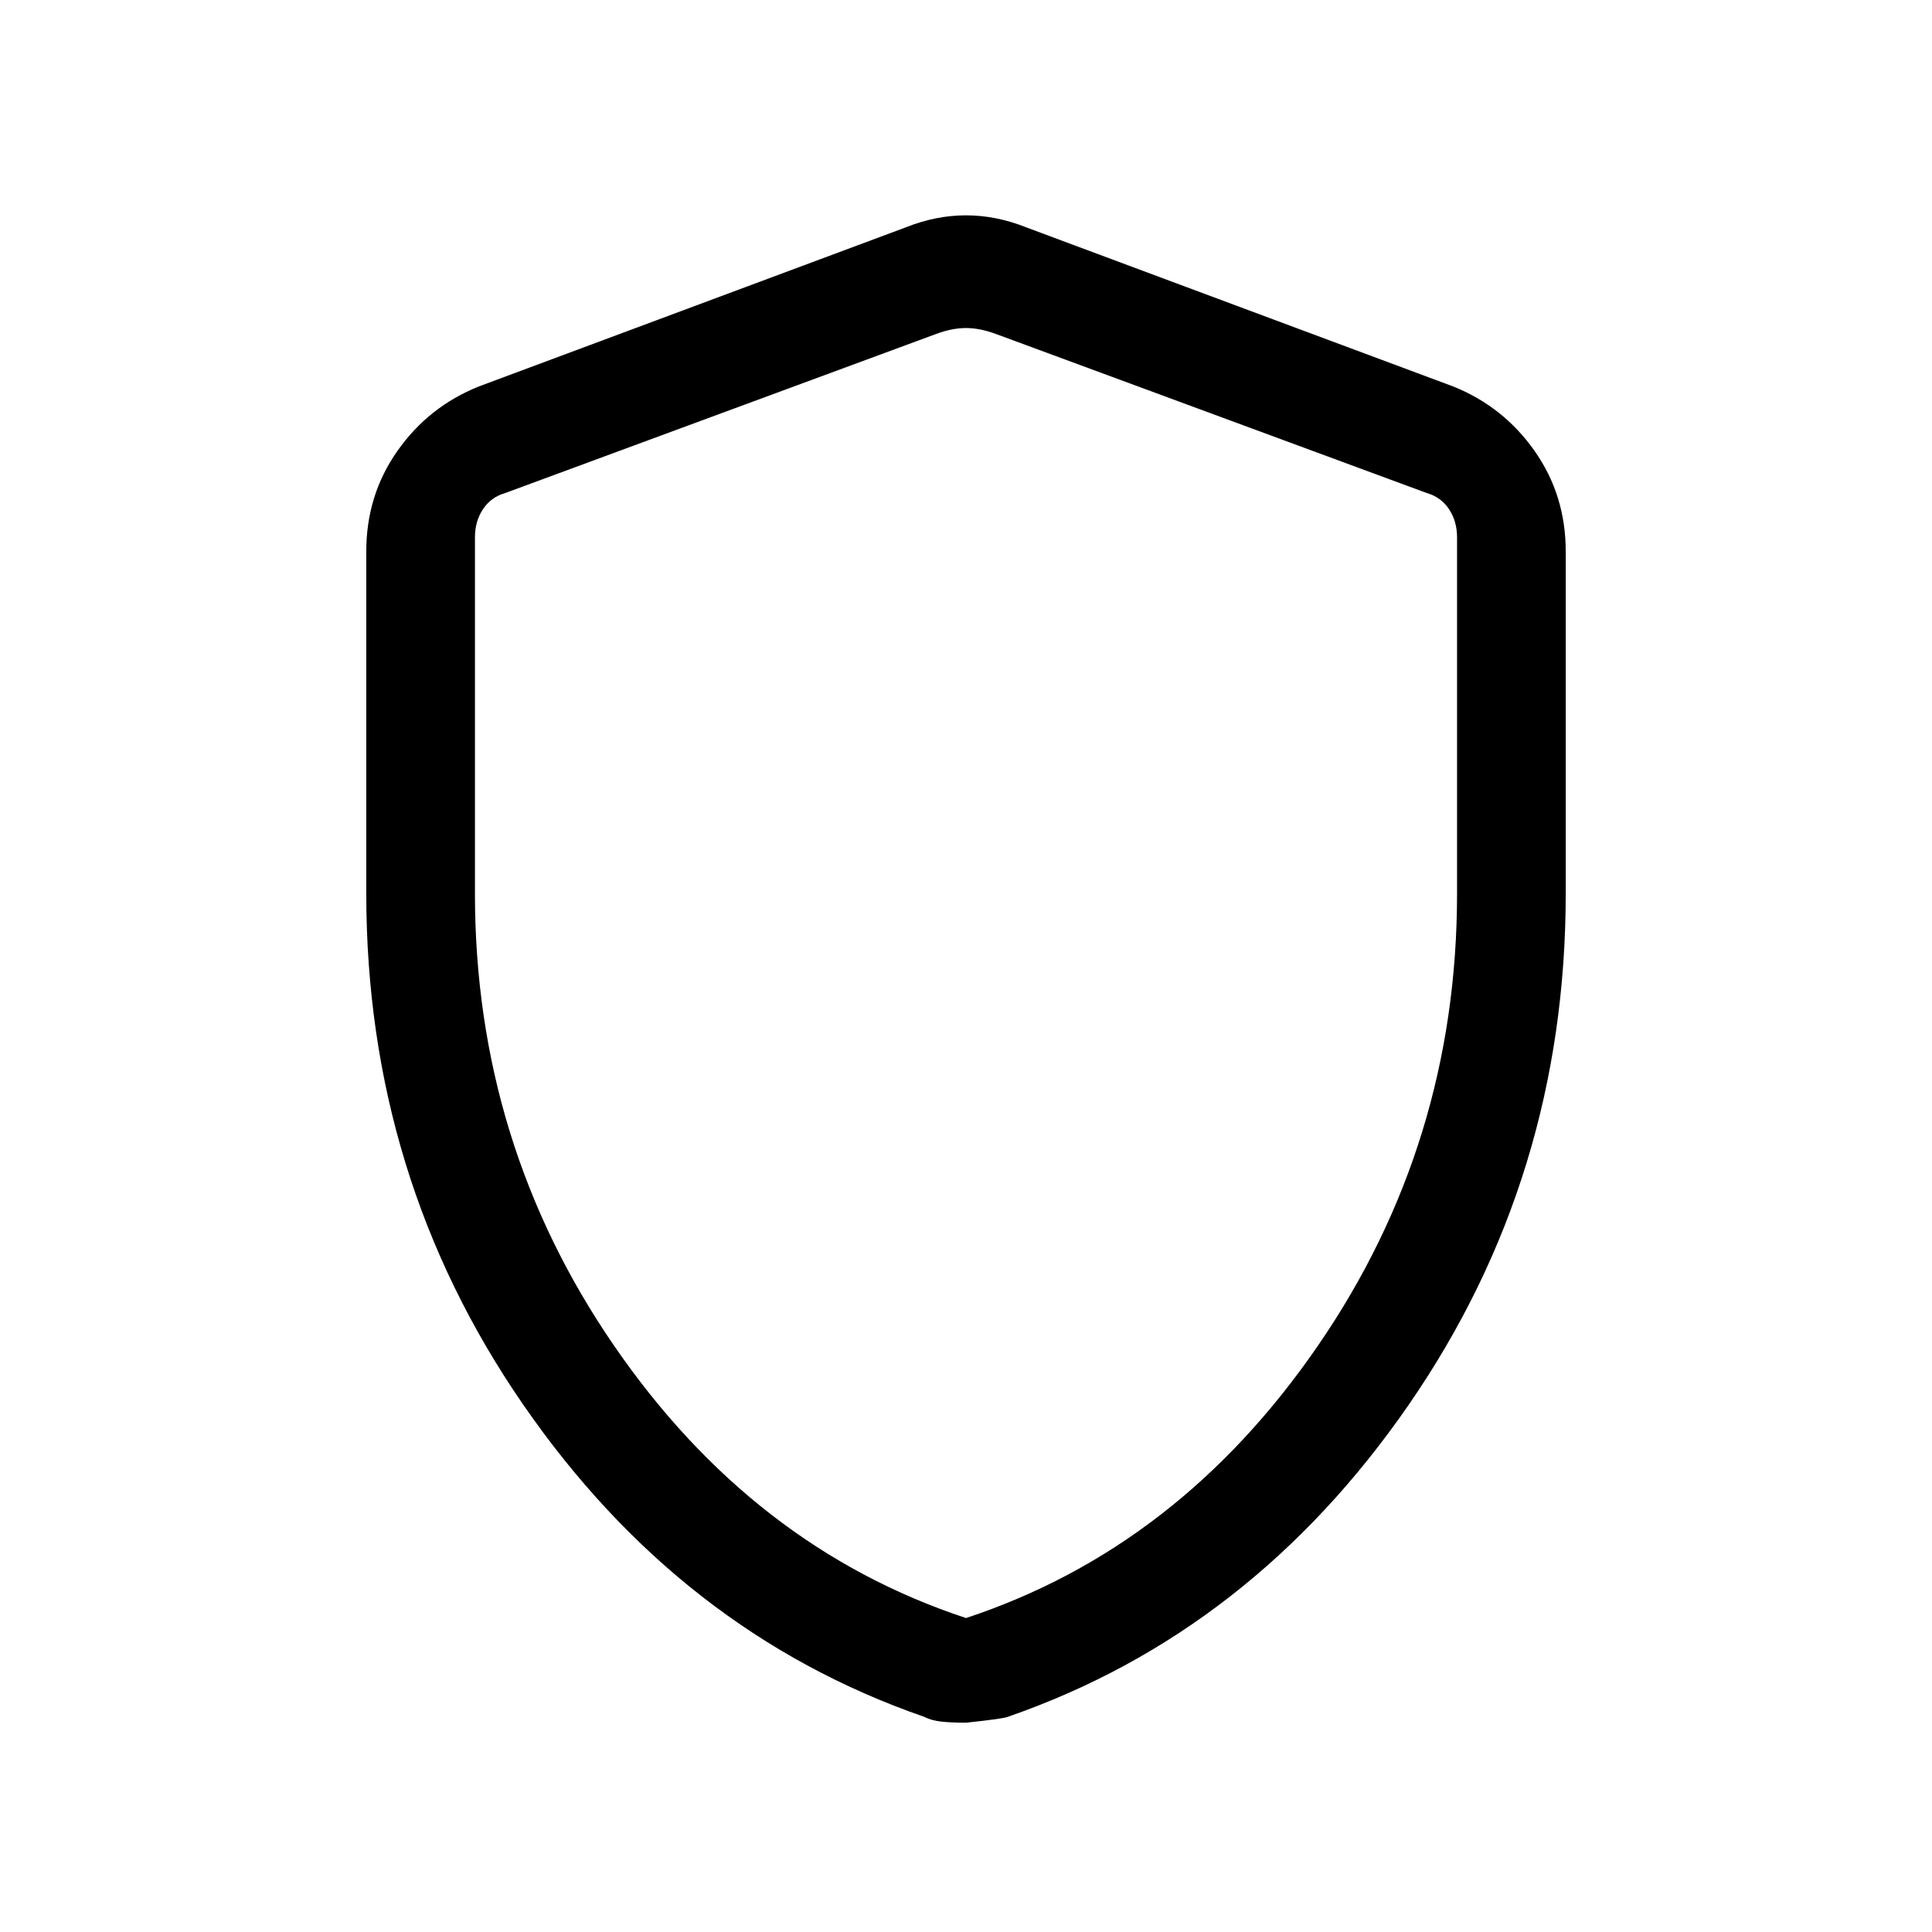 <svg xmlns="http://www.w3.org/2000/svg" height="24" width="24"><path d="M12 21.4q-.175 0-.3-.013-.125-.012-.225-.062Q8.45 20.275 6.5 17.45q-1.95-2.825-1.95-6.35V6.85q0-.7.388-1.25.387-.55 1.012-.8l5.3-1.975q.375-.15.75-.15t.75.15l5.3 1.975q.625.25 1.012.8.388.55.388 1.25v4.25q0 3.525-1.95 6.35-1.95 2.825-4.975 3.875-.05.025-.525.075Zm0-1.3q2.65-.875 4.375-3.388Q18.1 14.2 18.1 11.1V6.675q0-.2-.1-.35-.1-.15-.275-.2l-5.35-1.975q-.2-.075-.375-.075t-.375.075l-5.35 1.975q-.175.05-.275.2-.1.15-.1.35V11.1q0 3.1 1.725 5.612Q9.35 19.225 12 20.1Zm0-8.025Z"/></svg>